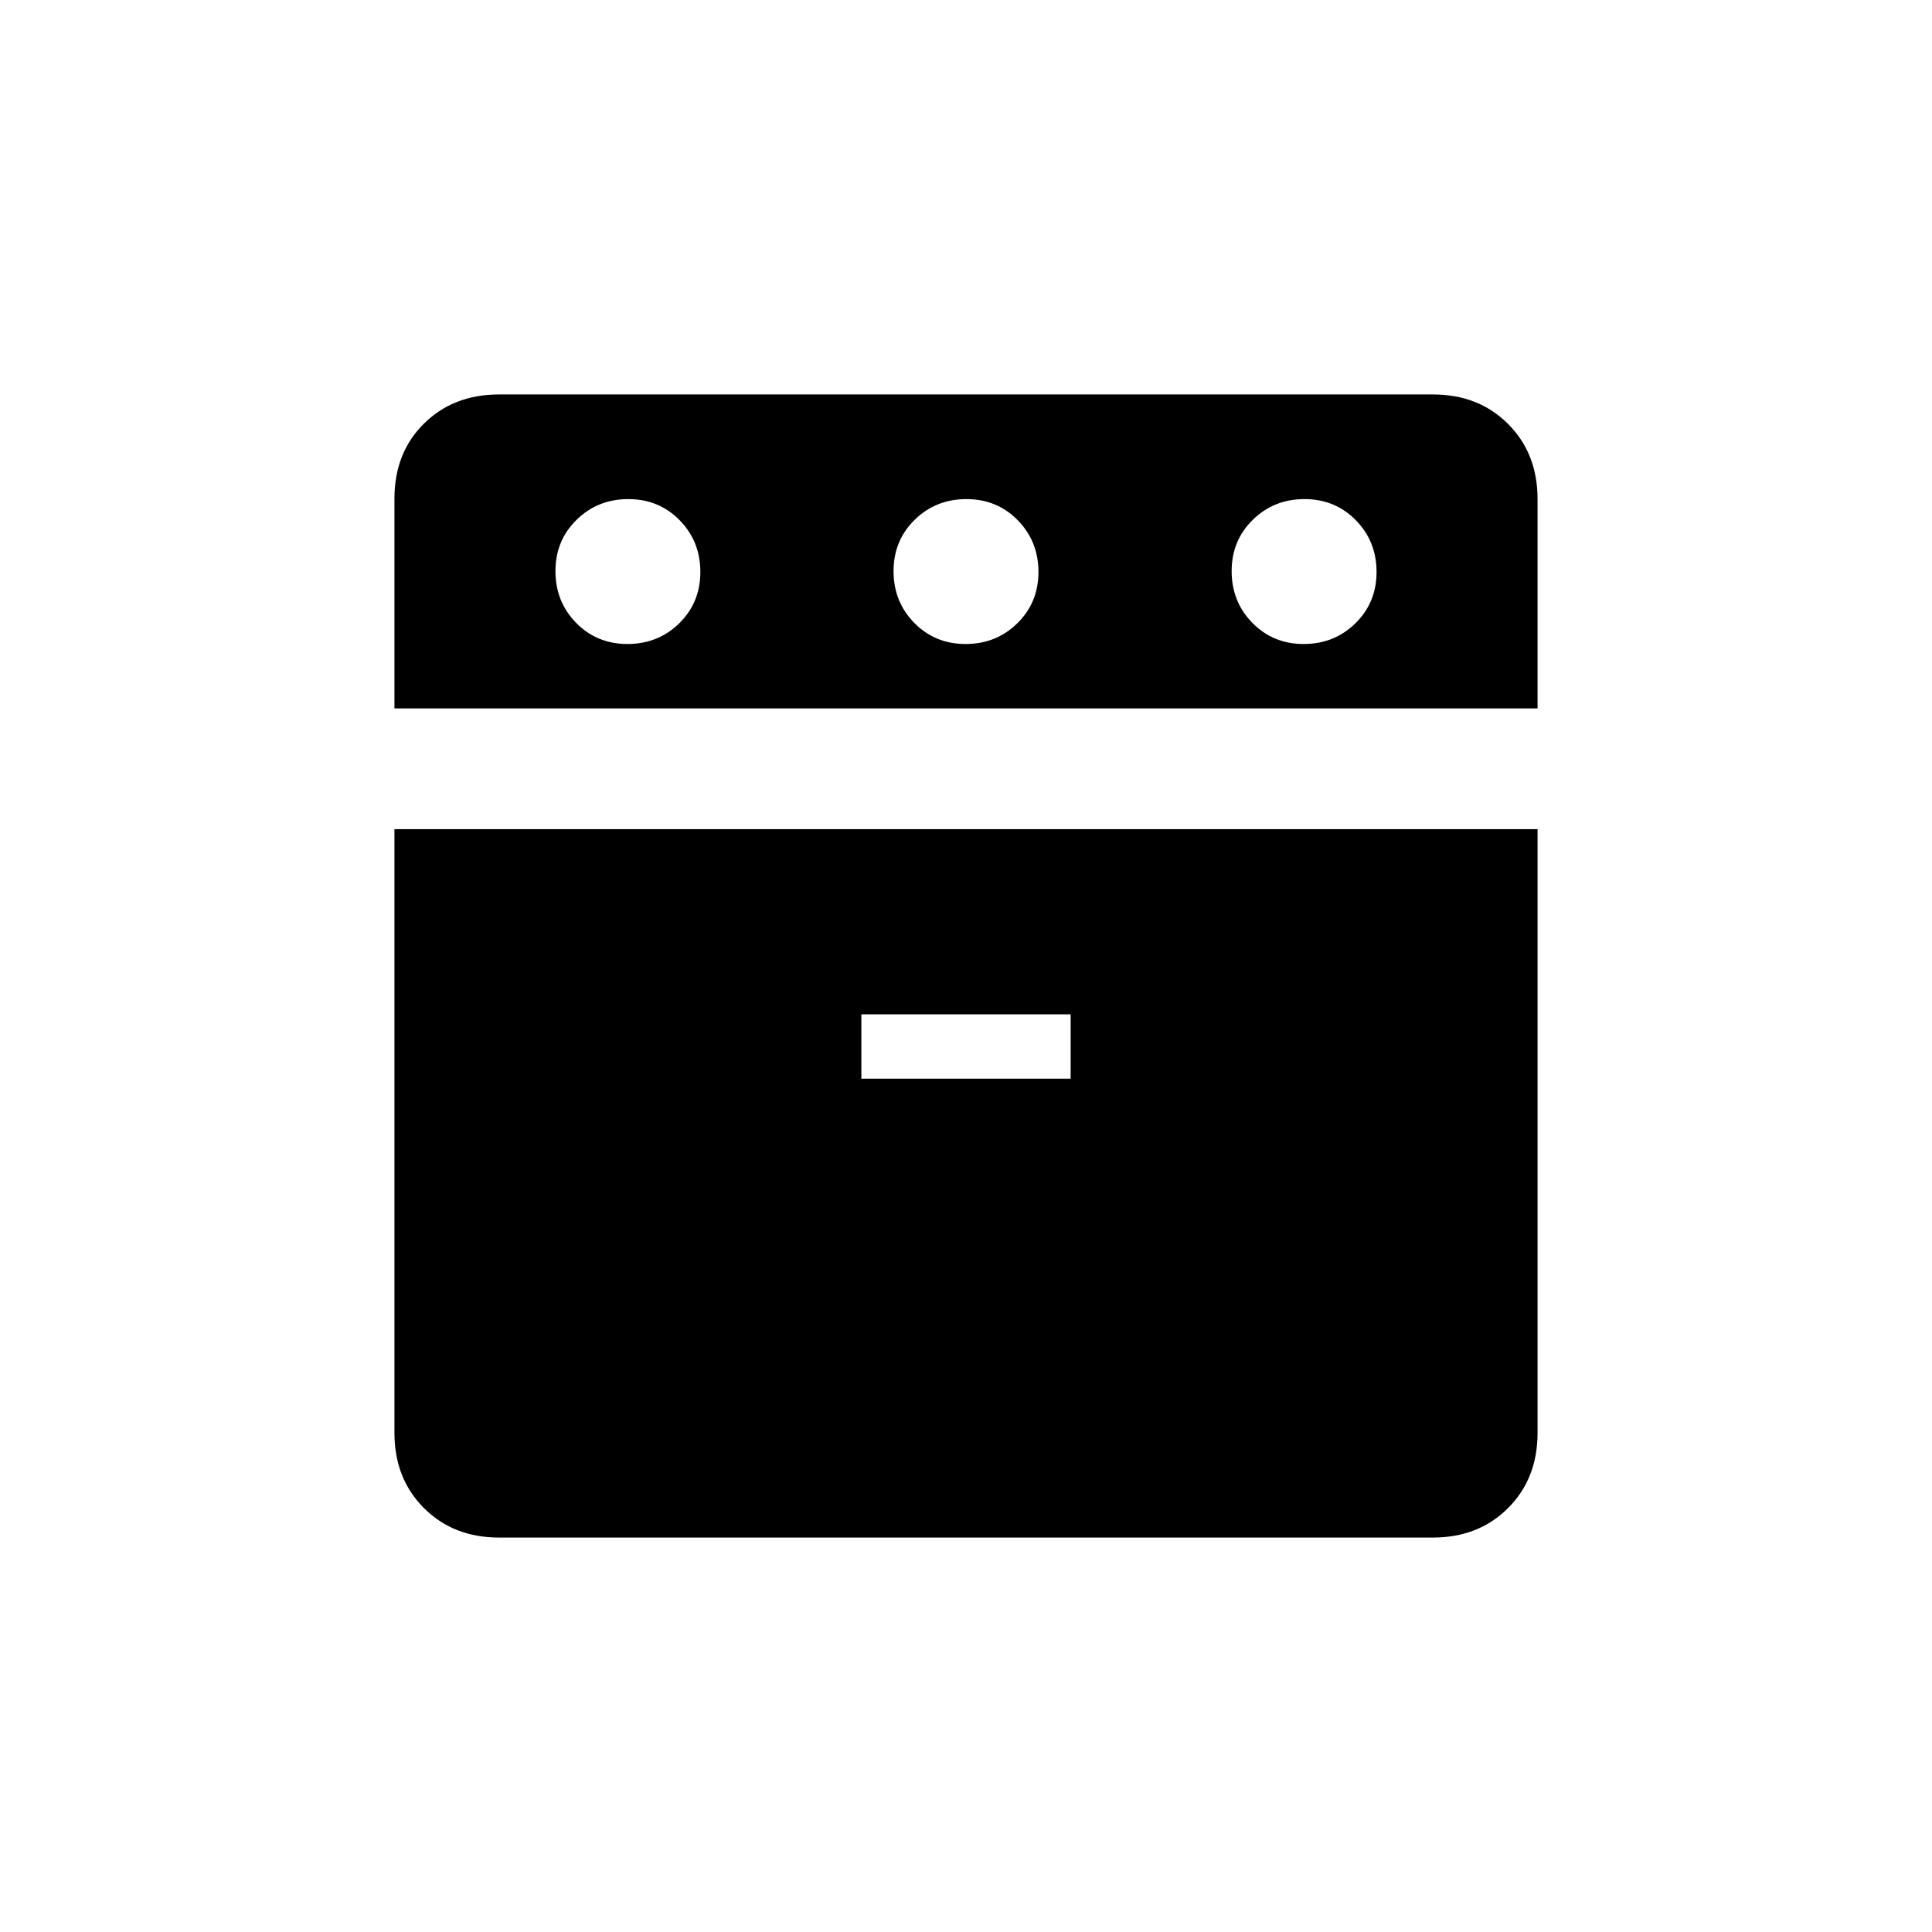 <svg xmlns="http://www.w3.org/2000/svg" height="20" viewBox="0 -960 960 960" width="20"><path d="M196-608v-104.249Q196-735 210.65-749.5 225.3-764 248-764h464q22.7 0 37.35 14.65Q764-734.7 764-712v104H196Zm52 412q-22.7 0-37.35-14.65Q196-225.3 196-248v-300h568v300q0 22.7-14.65 37.35Q734.7-196 712-196H248Zm63.789-444Q327-640 337.5-650.289q10.5-10.29 10.5-25.5Q348-691 337.711-701.5q-10.29-10.5-25.5-10.5Q297-712 286.5-701.711q-10.5 10.29-10.5 25.5Q276-661 286.289-650.5q10.29 10.5 25.5 10.5ZM428-424h104v-32H428v32Zm51.789-216Q495-640 505.5-650.289q10.5-10.29 10.5-25.5Q516-691 505.711-701.5q-10.29-10.5-25.5-10.5Q465-712 454.5-701.711q-10.5 10.29-10.5 25.5Q444-661 454.289-650.5q10.29 10.5 25.5 10.5Zm168 0Q663-640 673.5-650.289q10.5-10.29 10.5-25.5Q684-691 673.711-701.5q-10.29-10.5-25.5-10.5Q633-712 622.5-701.711q-10.5 10.29-10.5 25.5Q612-661 622.289-650.5q10.29 10.5 25.5 10.5Z"/></svg>